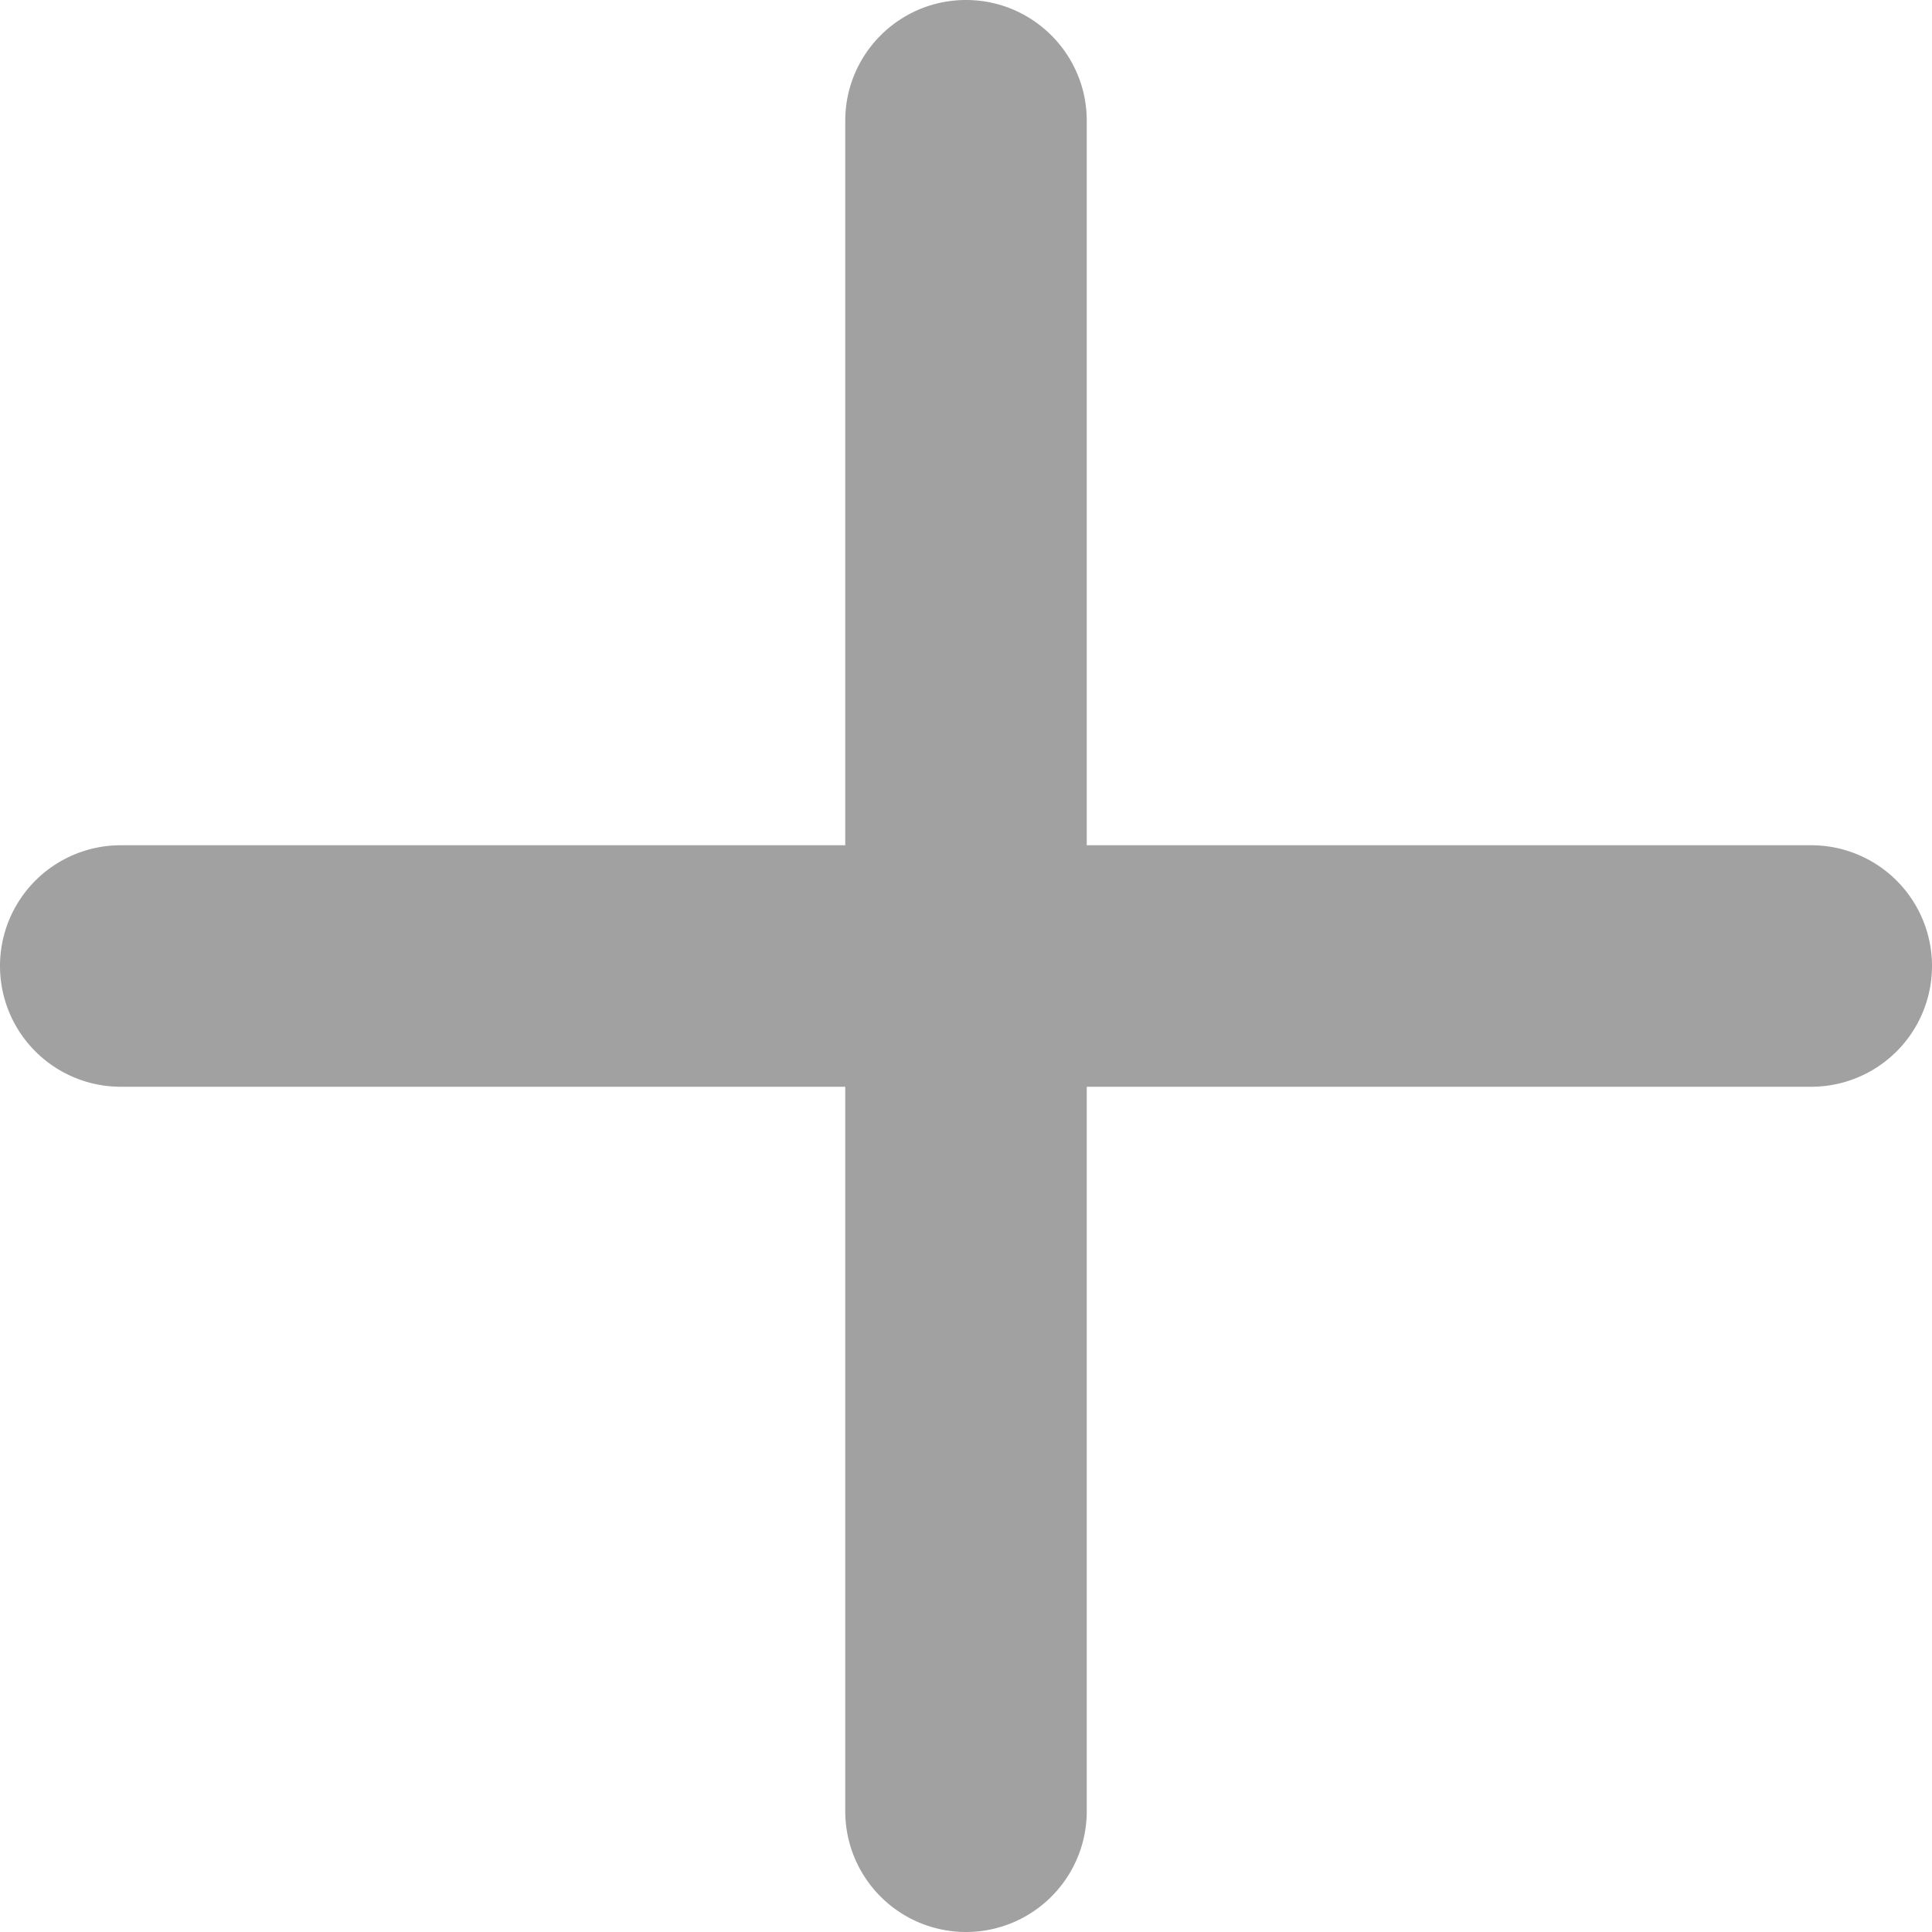 <svg xmlns="http://www.w3.org/2000/svg" width="10" height="10"><path fill="#A1A1A1" fill-rule="nonzero" d="M5 0c.345 0 .625.28.625.625v3.75h3.75a.625.625 0 1 1 0 1.25h-3.75v3.75a.625.625 0 1 1-1.25 0v-3.75H.625a.625.625 0 1 1 0-1.25h3.75V.625C4.375.28 4.655 0 5 0"/></svg>
